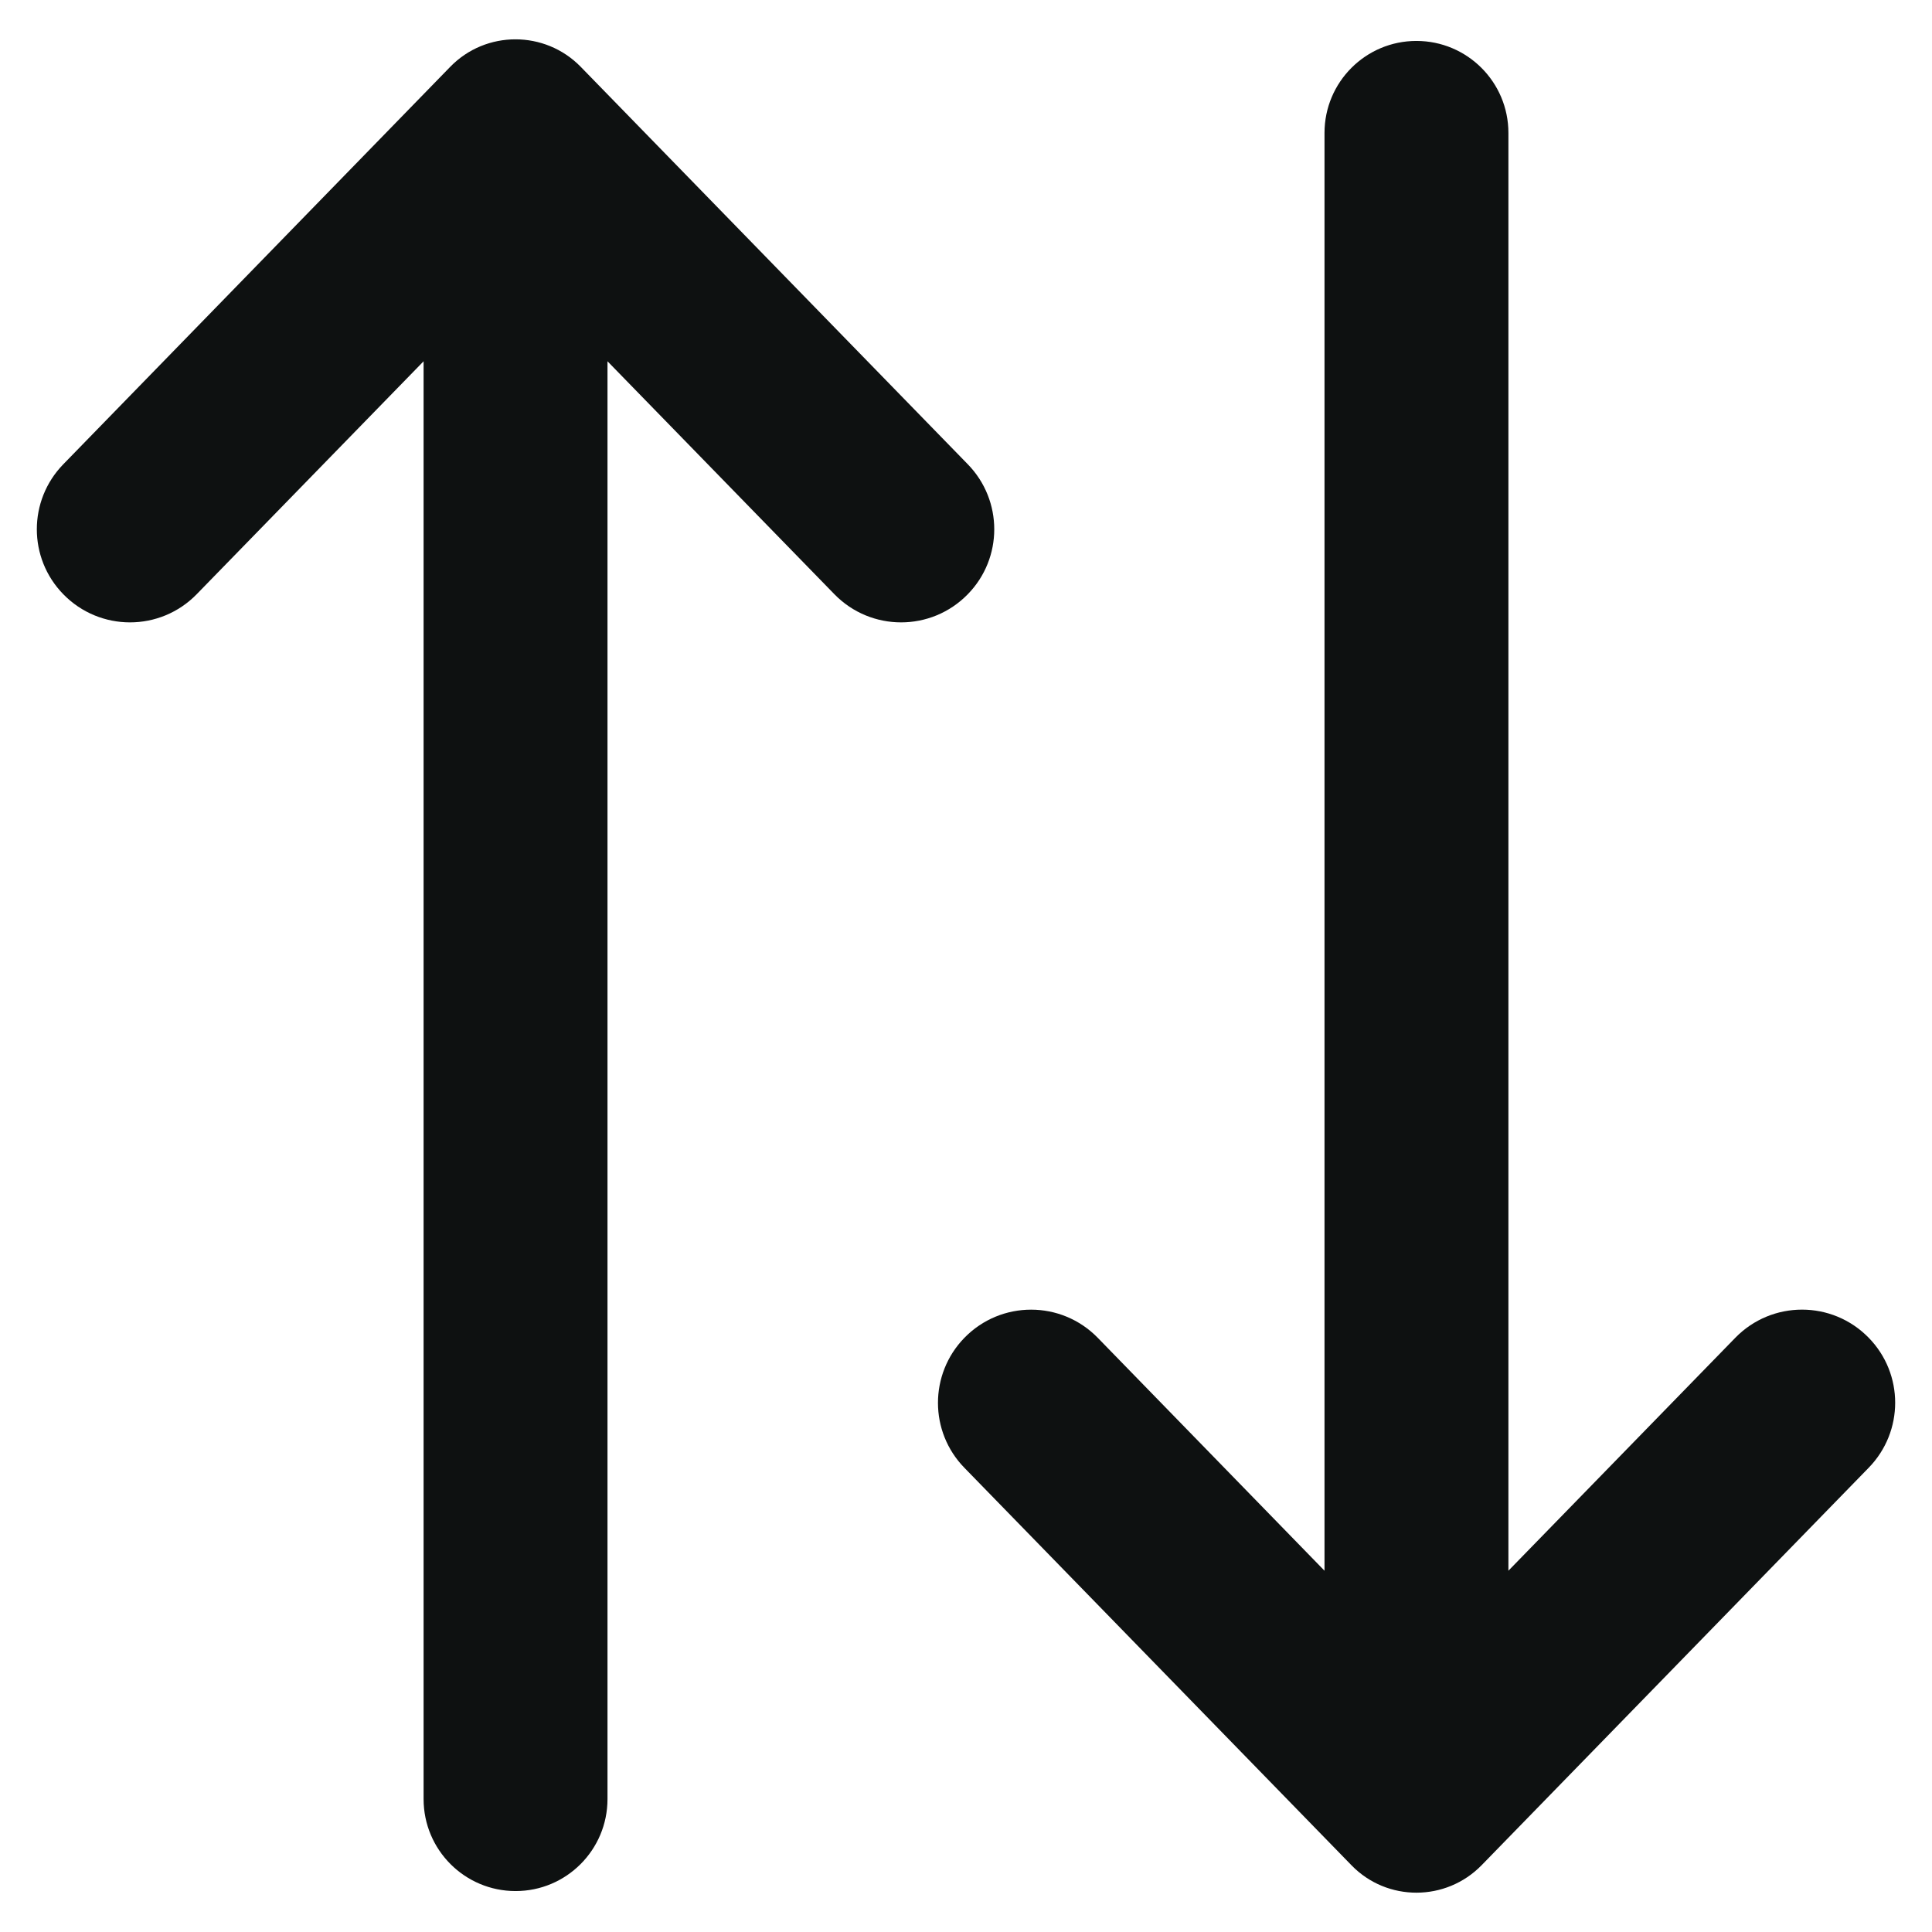 <svg width="16" height="16" viewBox="0 0 16 16" fill="none" xmlns="http://www.w3.org/2000/svg">
<g id="Q_Icon">
<path id="Vector" fill-rule="evenodd" clip-rule="evenodd" d="M12.492 13.008L14.371 11.079C14.674 10.768 15.173 10.768 15.476 11.079C15.768 11.378 15.768 11.855 15.476 12.155L12.27 15.447C11.975 15.749 11.488 15.751 11.193 15.448L7.987 12.156C7.695 11.857 7.695 11.38 7.986 11.08C8.289 10.768 8.789 10.768 9.092 11.08L10.969 13.008V1.101C10.969 0.68 11.31 0.339 11.73 0.339C12.151 0.339 12.492 0.68 12.492 1.101V13.008ZM3.508 2.992V14.899C3.508 15.32 3.849 15.661 4.27 15.661C4.69 15.661 5.031 15.32 5.031 14.899V2.992L6.91 4.921C7.213 5.232 7.712 5.232 8.015 4.921C8.307 4.622 8.307 4.145 8.015 3.845L4.809 0.553C4.513 0.25 4.024 0.25 3.729 0.553L0.524 3.845C0.232 4.145 0.232 4.622 0.524 4.921C0.827 5.232 1.326 5.232 1.629 4.921L3.508 2.992Z" fill="#0E1111"/>
</g>
</svg>
